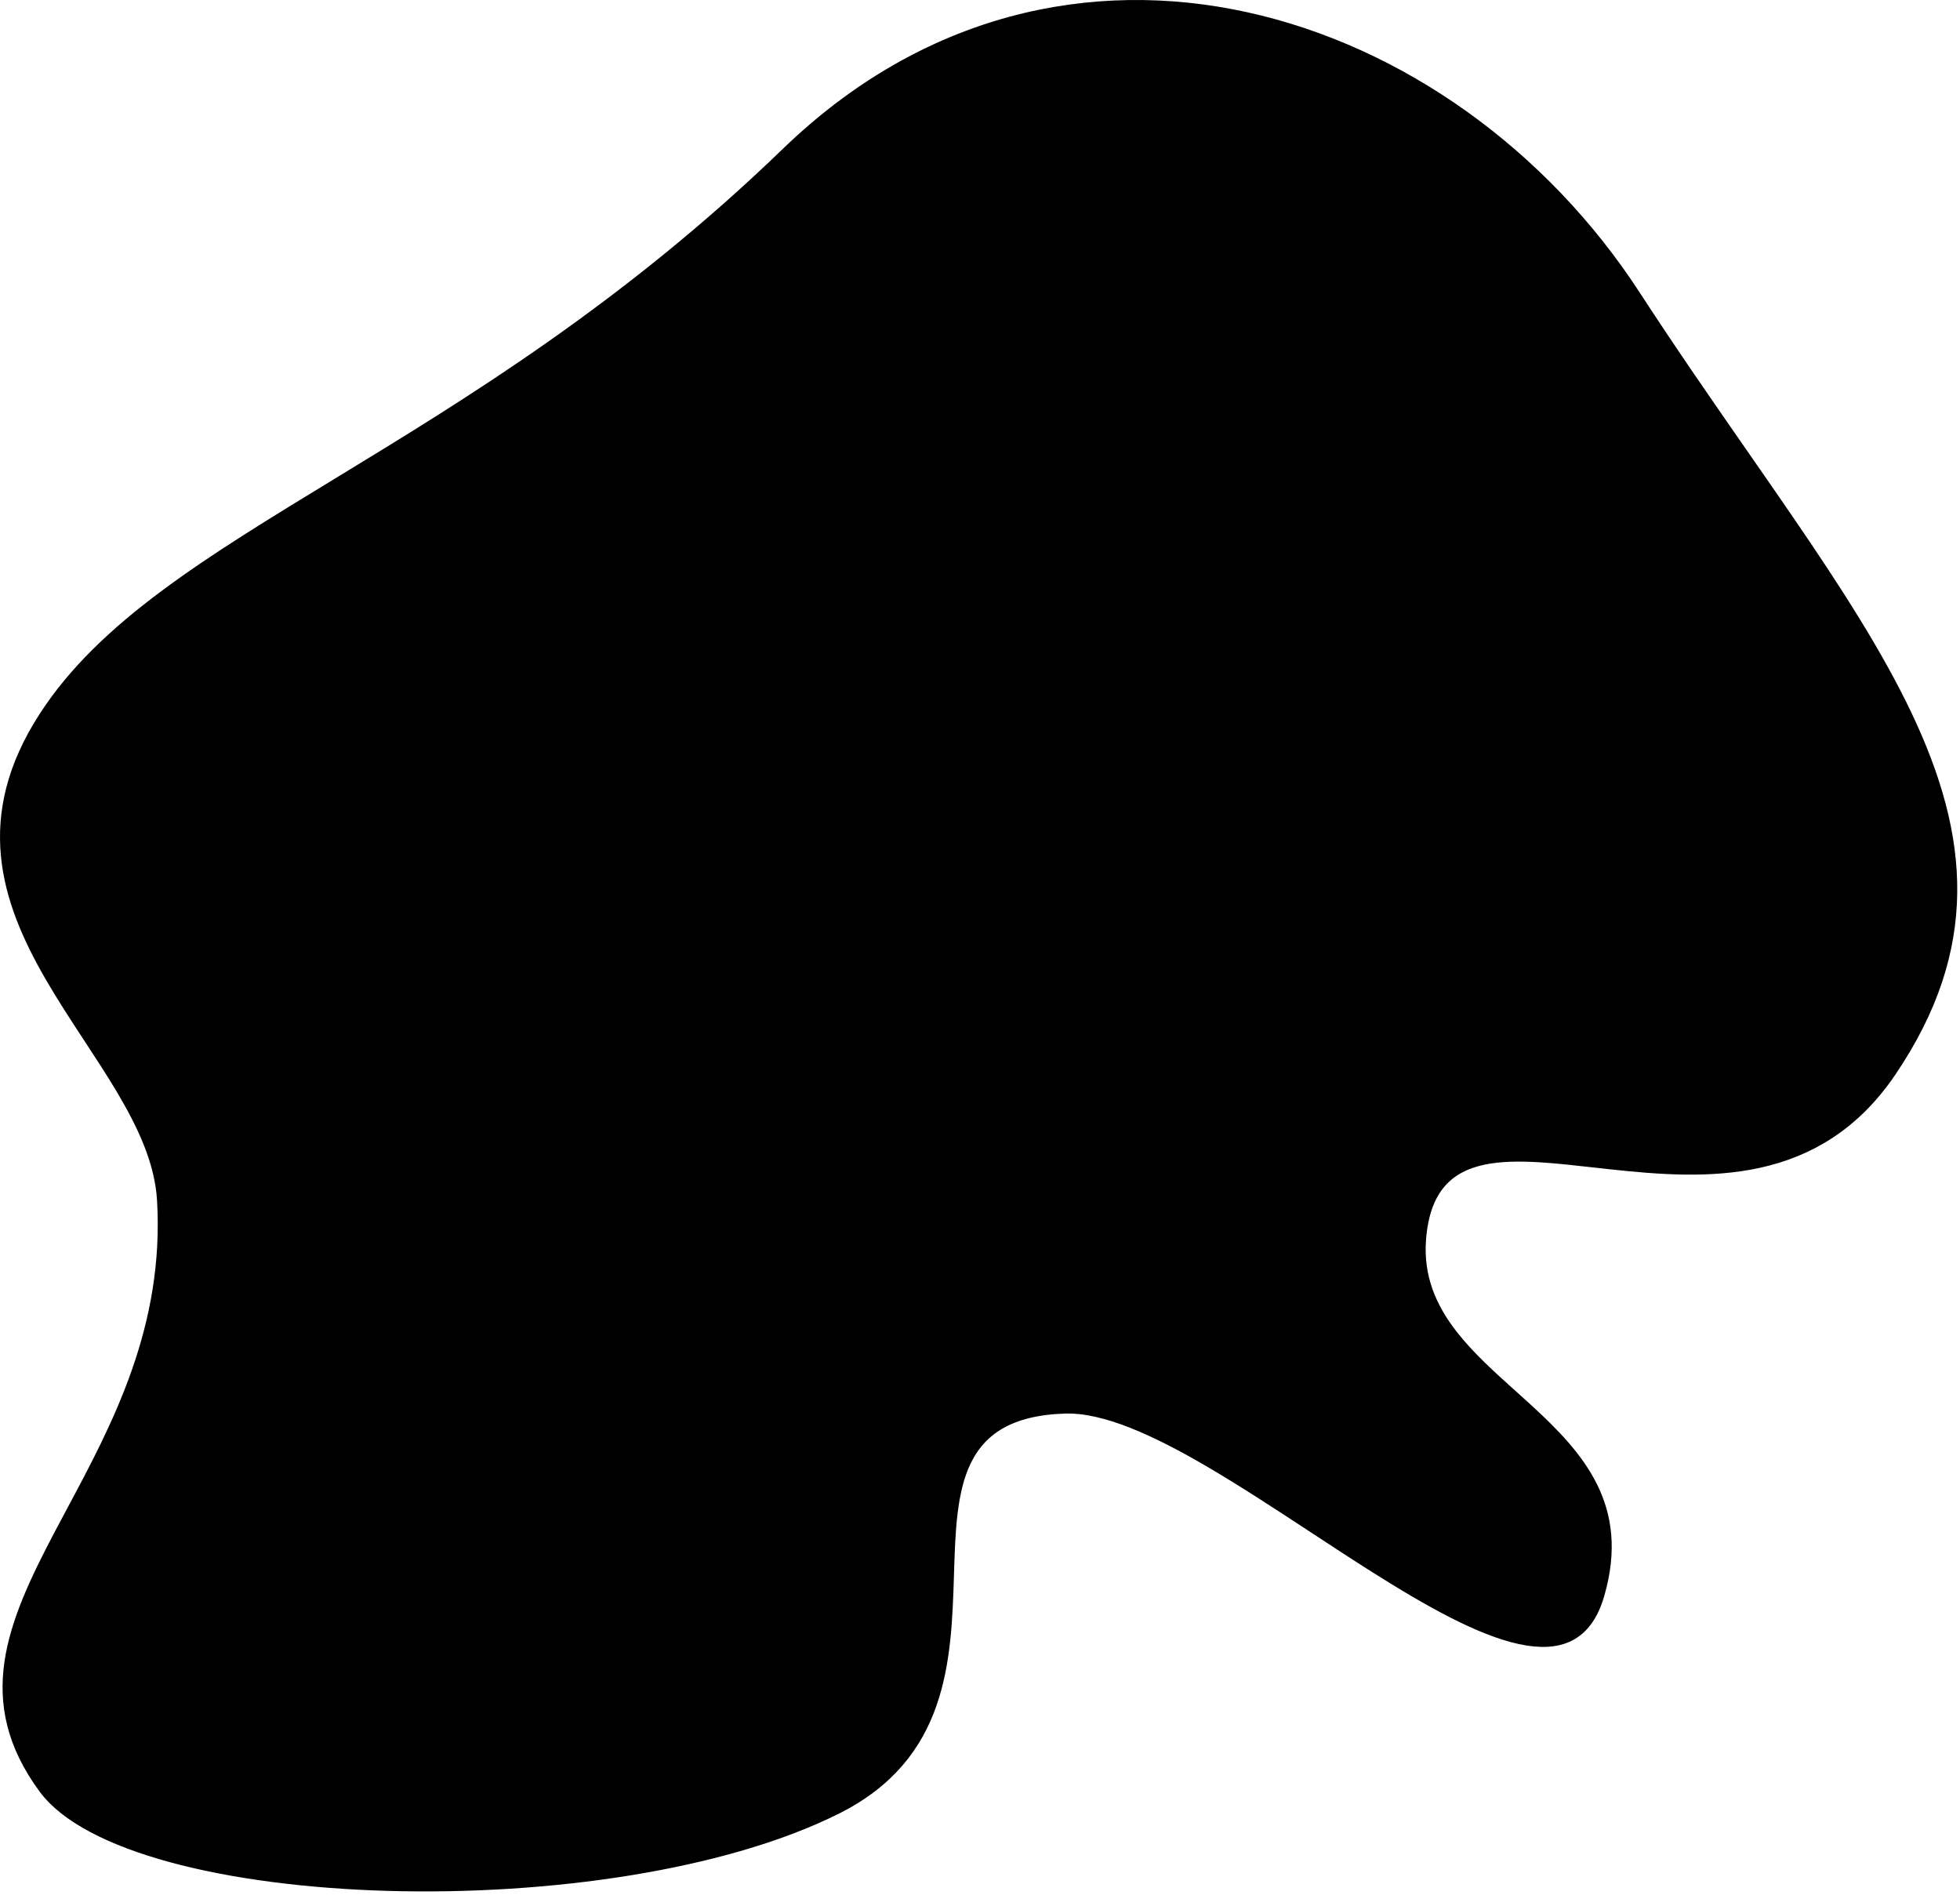 <svg width="451" height="436" viewBox="0 0 451 436" fill="none" xmlns="http://www.w3.org/2000/svg">
<path d="M181.87 36.052C213.535 5.455 251.316 -2.45 286.428 5.251C321.622 12.97 354.218 36.399 375.164 68.617C383.652 81.673 392.134 93.881 400.127 105.385C403.775 110.634 407.32 115.737 410.717 120.707C421.597 136.62 430.98 151.197 437.606 165.153C444.226 179.095 448.027 192.284 447.864 205.422C447.701 218.52 443.596 231.771 434.063 245.853C417.574 270.209 392.908 268.975 370.614 266.55C369.411 266.419 368.213 266.285 367.024 266.151C362.771 265.674 358.624 265.209 354.762 264.963C349.819 264.648 345.124 264.674 341.007 265.55C336.848 266.434 333.145 268.217 330.392 271.5C327.654 274.763 326.083 279.235 325.64 285.065C324.939 294.282 328.261 301.603 333.19 307.933C337.122 312.983 342.21 317.553 347.148 321.989C348.289 323.013 349.421 324.03 350.529 325.044C356.558 330.561 361.988 336.076 365.239 342.64C368.43 349.08 369.592 356.683 366.732 366.559C365.34 371.363 363.152 373.957 360.598 375.258C357.974 376.594 354.487 376.811 350.037 375.851C341.056 373.912 329.555 367.502 316.946 359.531C312.423 356.671 307.76 353.612 303.063 350.53C294.87 345.156 286.574 339.713 278.732 335.139C272.528 331.521 266.493 328.375 260.865 326.163C255.262 323.96 249.891 322.613 245.059 322.756C238.66 322.945 233.602 324.183 229.644 326.417C225.649 328.672 222.937 331.851 221.11 335.62C217.62 342.817 217.323 352.338 217.027 361.834L217.013 362.305C216.703 372.214 216.356 382.402 213.114 391.666C209.924 400.785 203.903 409.054 192.012 415.02C166.314 427.912 125.93 433.628 89.253 432.581C70.953 432.058 53.718 429.855 39.843 426.089C25.828 422.285 15.757 417.023 11.144 410.77C3.906 400.96 2.186 391.902 3.488 382.806C4.815 373.534 9.293 364.099 14.819 353.61C15.744 351.854 16.696 350.073 17.664 348.264C28.143 328.669 40.397 305.754 38.628 276.018C38.088 266.945 33.979 258.241 28.924 249.768C26.607 245.886 24.047 241.981 21.487 238.077C21.244 237.705 21 237.333 20.756 236.961C17.942 232.666 15.146 228.358 12.607 223.961C7.524 215.155 3.587 206.175 2.692 196.638C1.804 187.178 3.89 176.96 11.232 165.613C24.55 145.029 48.439 130.481 78.799 111.997C108.995 93.612 145.11 71.573 181.87 36.052Z" fill="black" stroke="black" stroke-width="5"/>
</svg>
